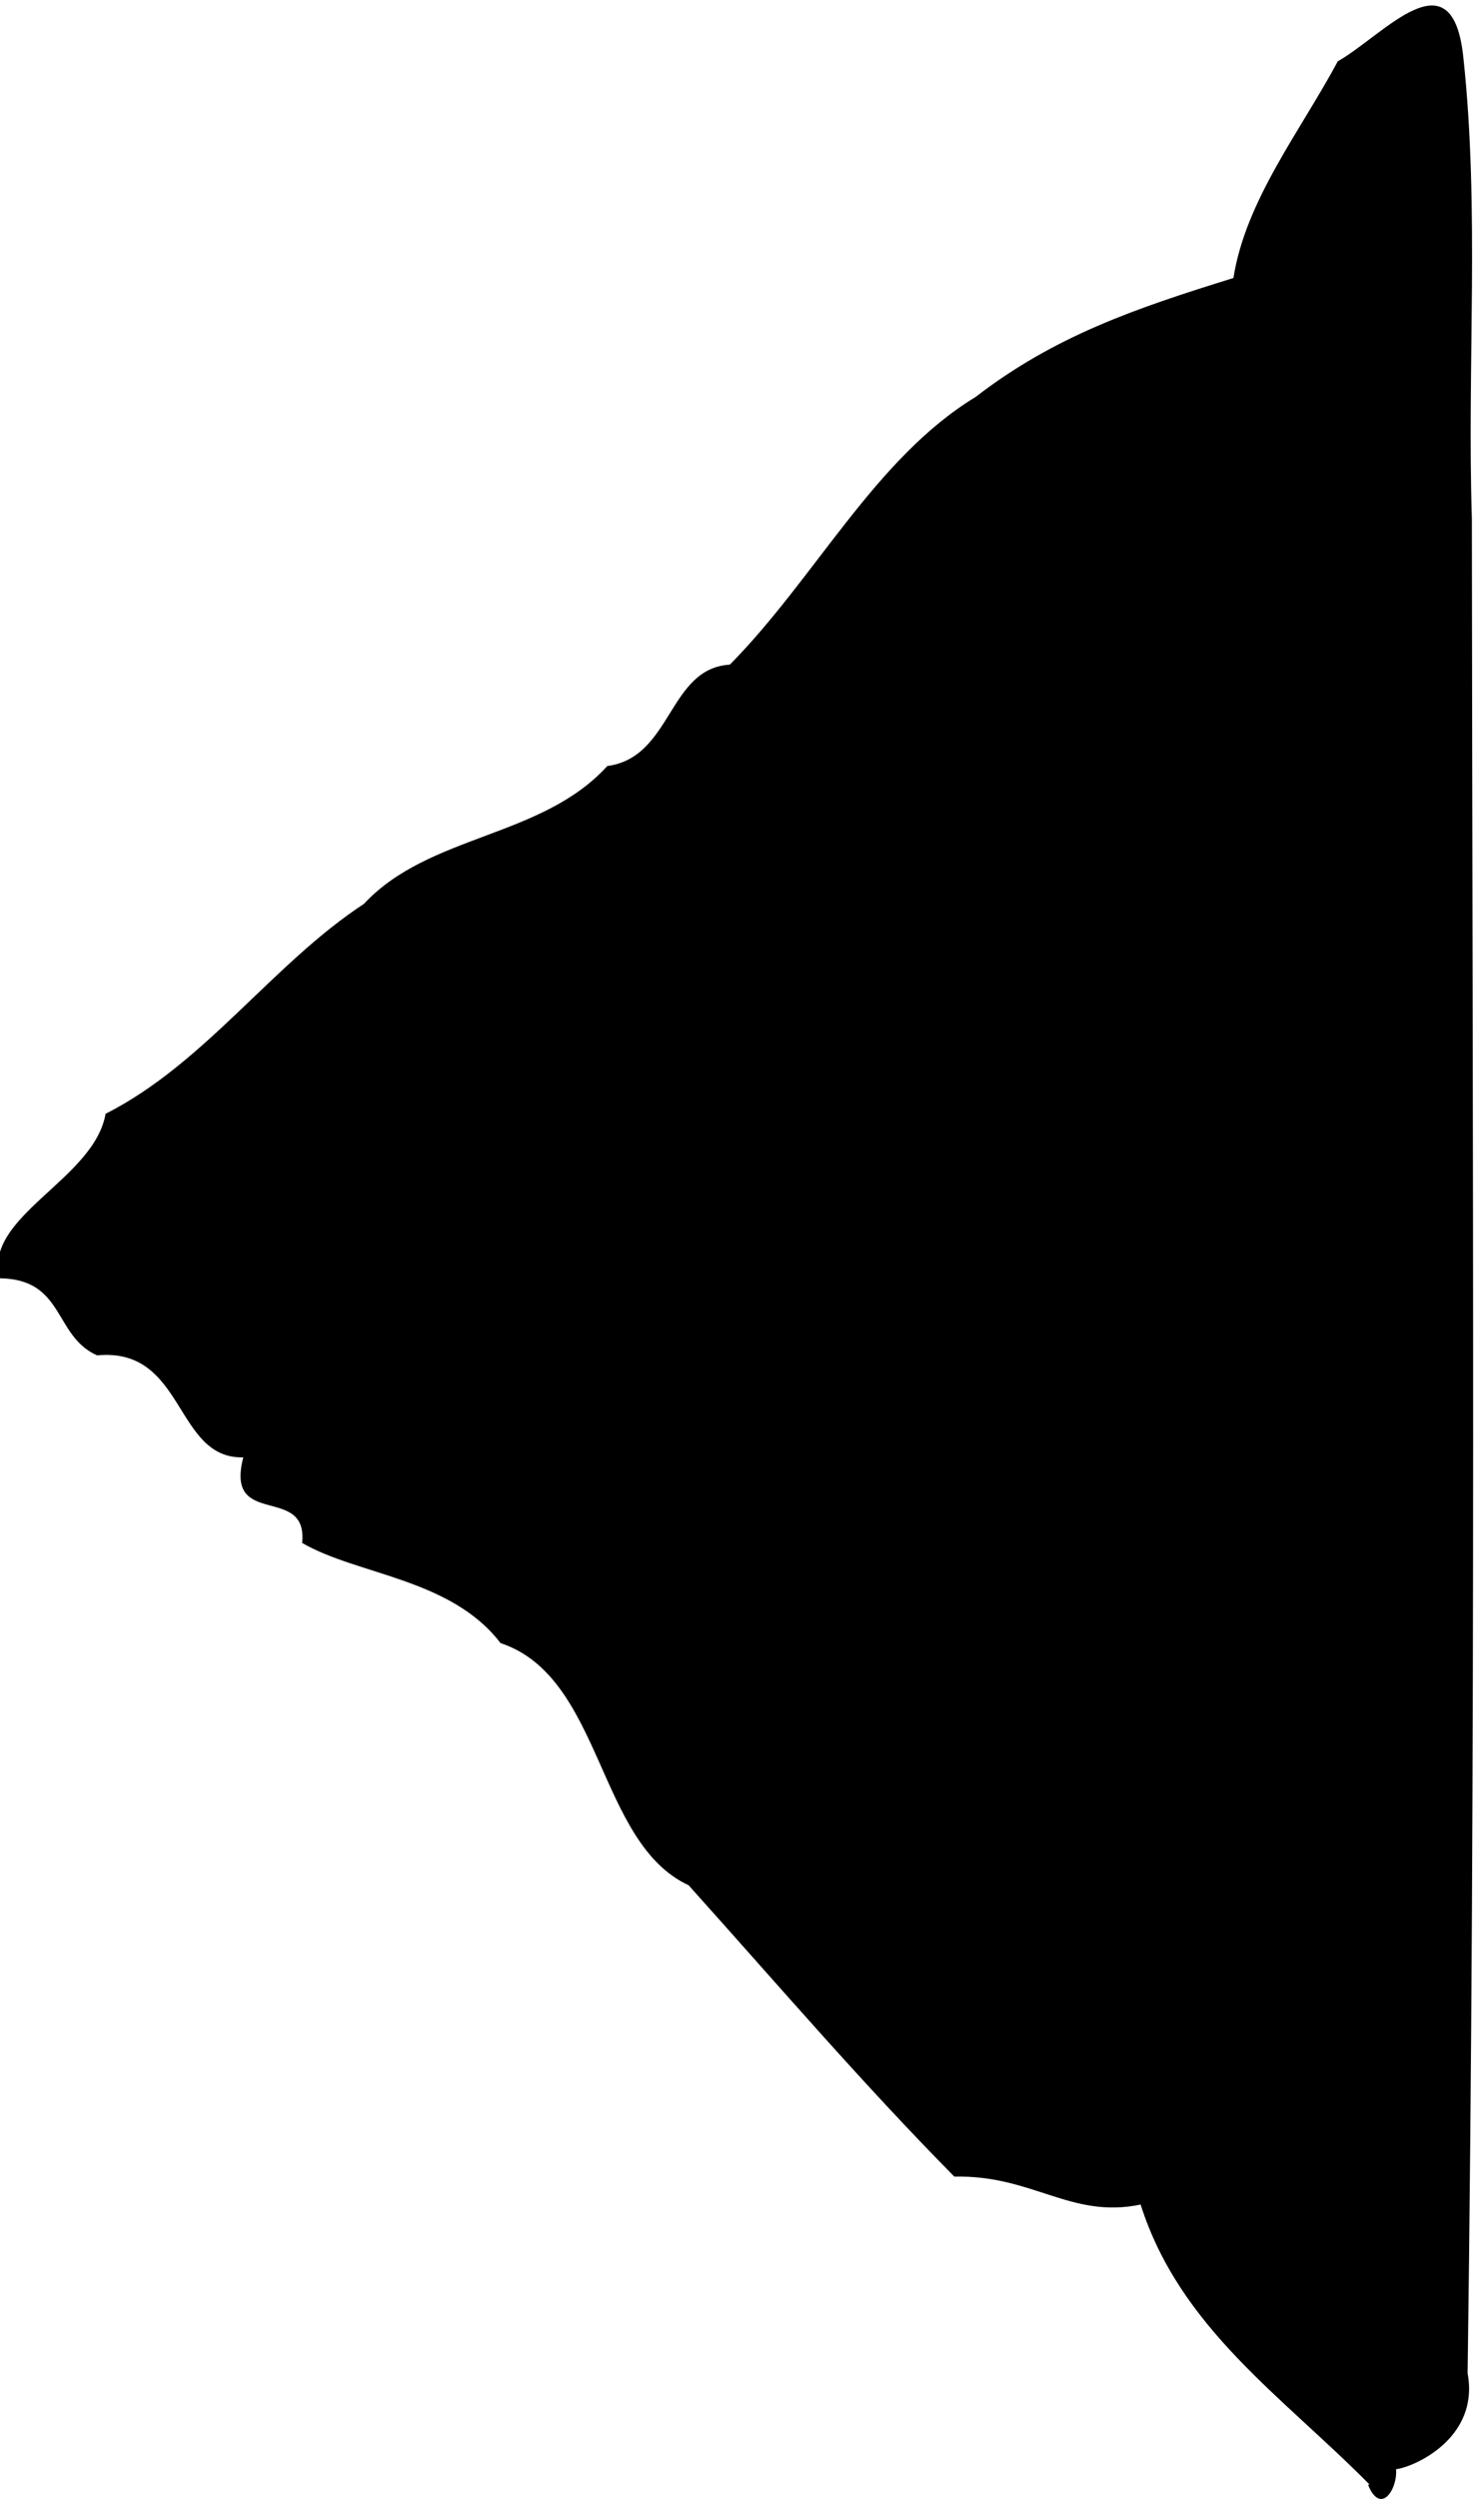<?xml version="1.0" encoding="UTF-8" standalone="no"?>
<!-- Created with Inkscape (http://www.inkscape.org/) -->

<svg
   width="2.446mm"
   height="4.117mm"
   viewBox="0 0 2.446 4.117"
   version="1.1"
   id="svg1023"
   inkscape:version="1.1 (c68e22c387, 2021-05-23)"
   sodipodi:docname="black_slider_handle_right.svg"
   xmlns:inkscape="http://www.inkscape.org/namespaces/inkscape"
   xmlns:sodipodi="http://sodipodi.sourceforge.net/DTD/sodipodi-0.dtd"
   xmlns="http://www.w3.org/2000/svg"
   xmlns:svg="http://www.w3.org/2000/svg">
  <sodipodi:namedview
     id="namedview1025"
     pagecolor="#505050"
     bordercolor="#eeeeee"
     borderopacity="1"
     inkscape:pageshadow="0"
     inkscape:pageopacity="0"
     inkscape:pagecheckerboard="0"
     inkscape:document-units="mm"
     showgrid="false"
     fit-margin-top="0"
     fit-margin-left="0"
     fit-margin-right="0"
     fit-margin-bottom="0"
     inkscape:zoom="64"
     inkscape:cx="4.6171875"
     inkscape:cy="7.2265625"
     inkscape:window-width="2560"
     inkscape:window-height="1417"
     inkscape:window-x="-8"
     inkscape:window-y="-8"
     inkscape:window-maximized="1"
     inkscape:current-layer="layer1"
     inkscape:snap-global="true"
     inkscape:snap-page="true" />
  <defs
     id="defs1020" />
  <g
     inkscape:label="Layer 1"
     inkscape:groupmode="layer"
     id="layer1"
     transform="translate(-93.044,-102.858)">
    <path
       style="display:inline;fill:#000000;fill-opacity:1;stroke-width:0.011"
       d="m 95.301,106.951 c -0.143,-0.145 -0.312,-0.257 -0.377,-0.461 -0.115,0.024 -0.178,-0.049 -0.307,-0.046 -0.153,-0.155 -0.288,-0.313 -0.438,-0.48 -0.151,-0.07 -0.141,-0.343 -0.31,-0.399 -0.082,-0.107 -0.236,-0.112 -0.327,-0.165 0.01,-0.098 -0.128,-0.022 -0.097,-0.141 -0.114,0.003 -0.095,-0.182 -0.241,-0.168 -0.072,-0.032 -0.053,-0.126 -0.161,-0.127 -0.026,-0.103 0.156,-0.162 0.175,-0.271 0.164,-0.083 0.275,-0.247 0.426,-0.346 0.107,-0.115 0.293,-0.108 0.401,-0.227 0.107,-0.014 0.1,-0.161 0.202,-0.167 0.142,-0.144 0.239,-0.34 0.405,-0.441 0.131,-0.101 0.264,-0.146 0.425,-0.196 0.02,-0.128 0.111,-0.243 0.172,-0.357 0.076,-0.043 0.189,-0.18 0.207,-0.006 0.027,0.251 0.006,0.506 0.014,0.759 9.23e-4,1.019 0.007,2.037 -0.007,3.056 0.02,0.108 -0.09,0.155 -0.118,0.158 0.003,0.032 -0.025,0.077 -0.046,0.026 z"
       id="path851"
       sodipodi:nodetypes="cccccccccccccccccccccc" />
  </g>
  <g
     inkscape:groupmode="layer"
     id="layer2"
     inkscape:label="Layer 2"
     sodipodi:insensitive="true"
     style="display:none">
    <rect
       style="fill:#3bc200;fill-opacity:1;stroke-width:0.025;stroke-linecap:square;paint-order:stroke fill markers;stop-color:#000000"
       id="rect1055"
       width="2.446"
       height="4.117"
       x="5.4248045e-07"
       y="1.2744141e-06" />
  </g>
</svg>
